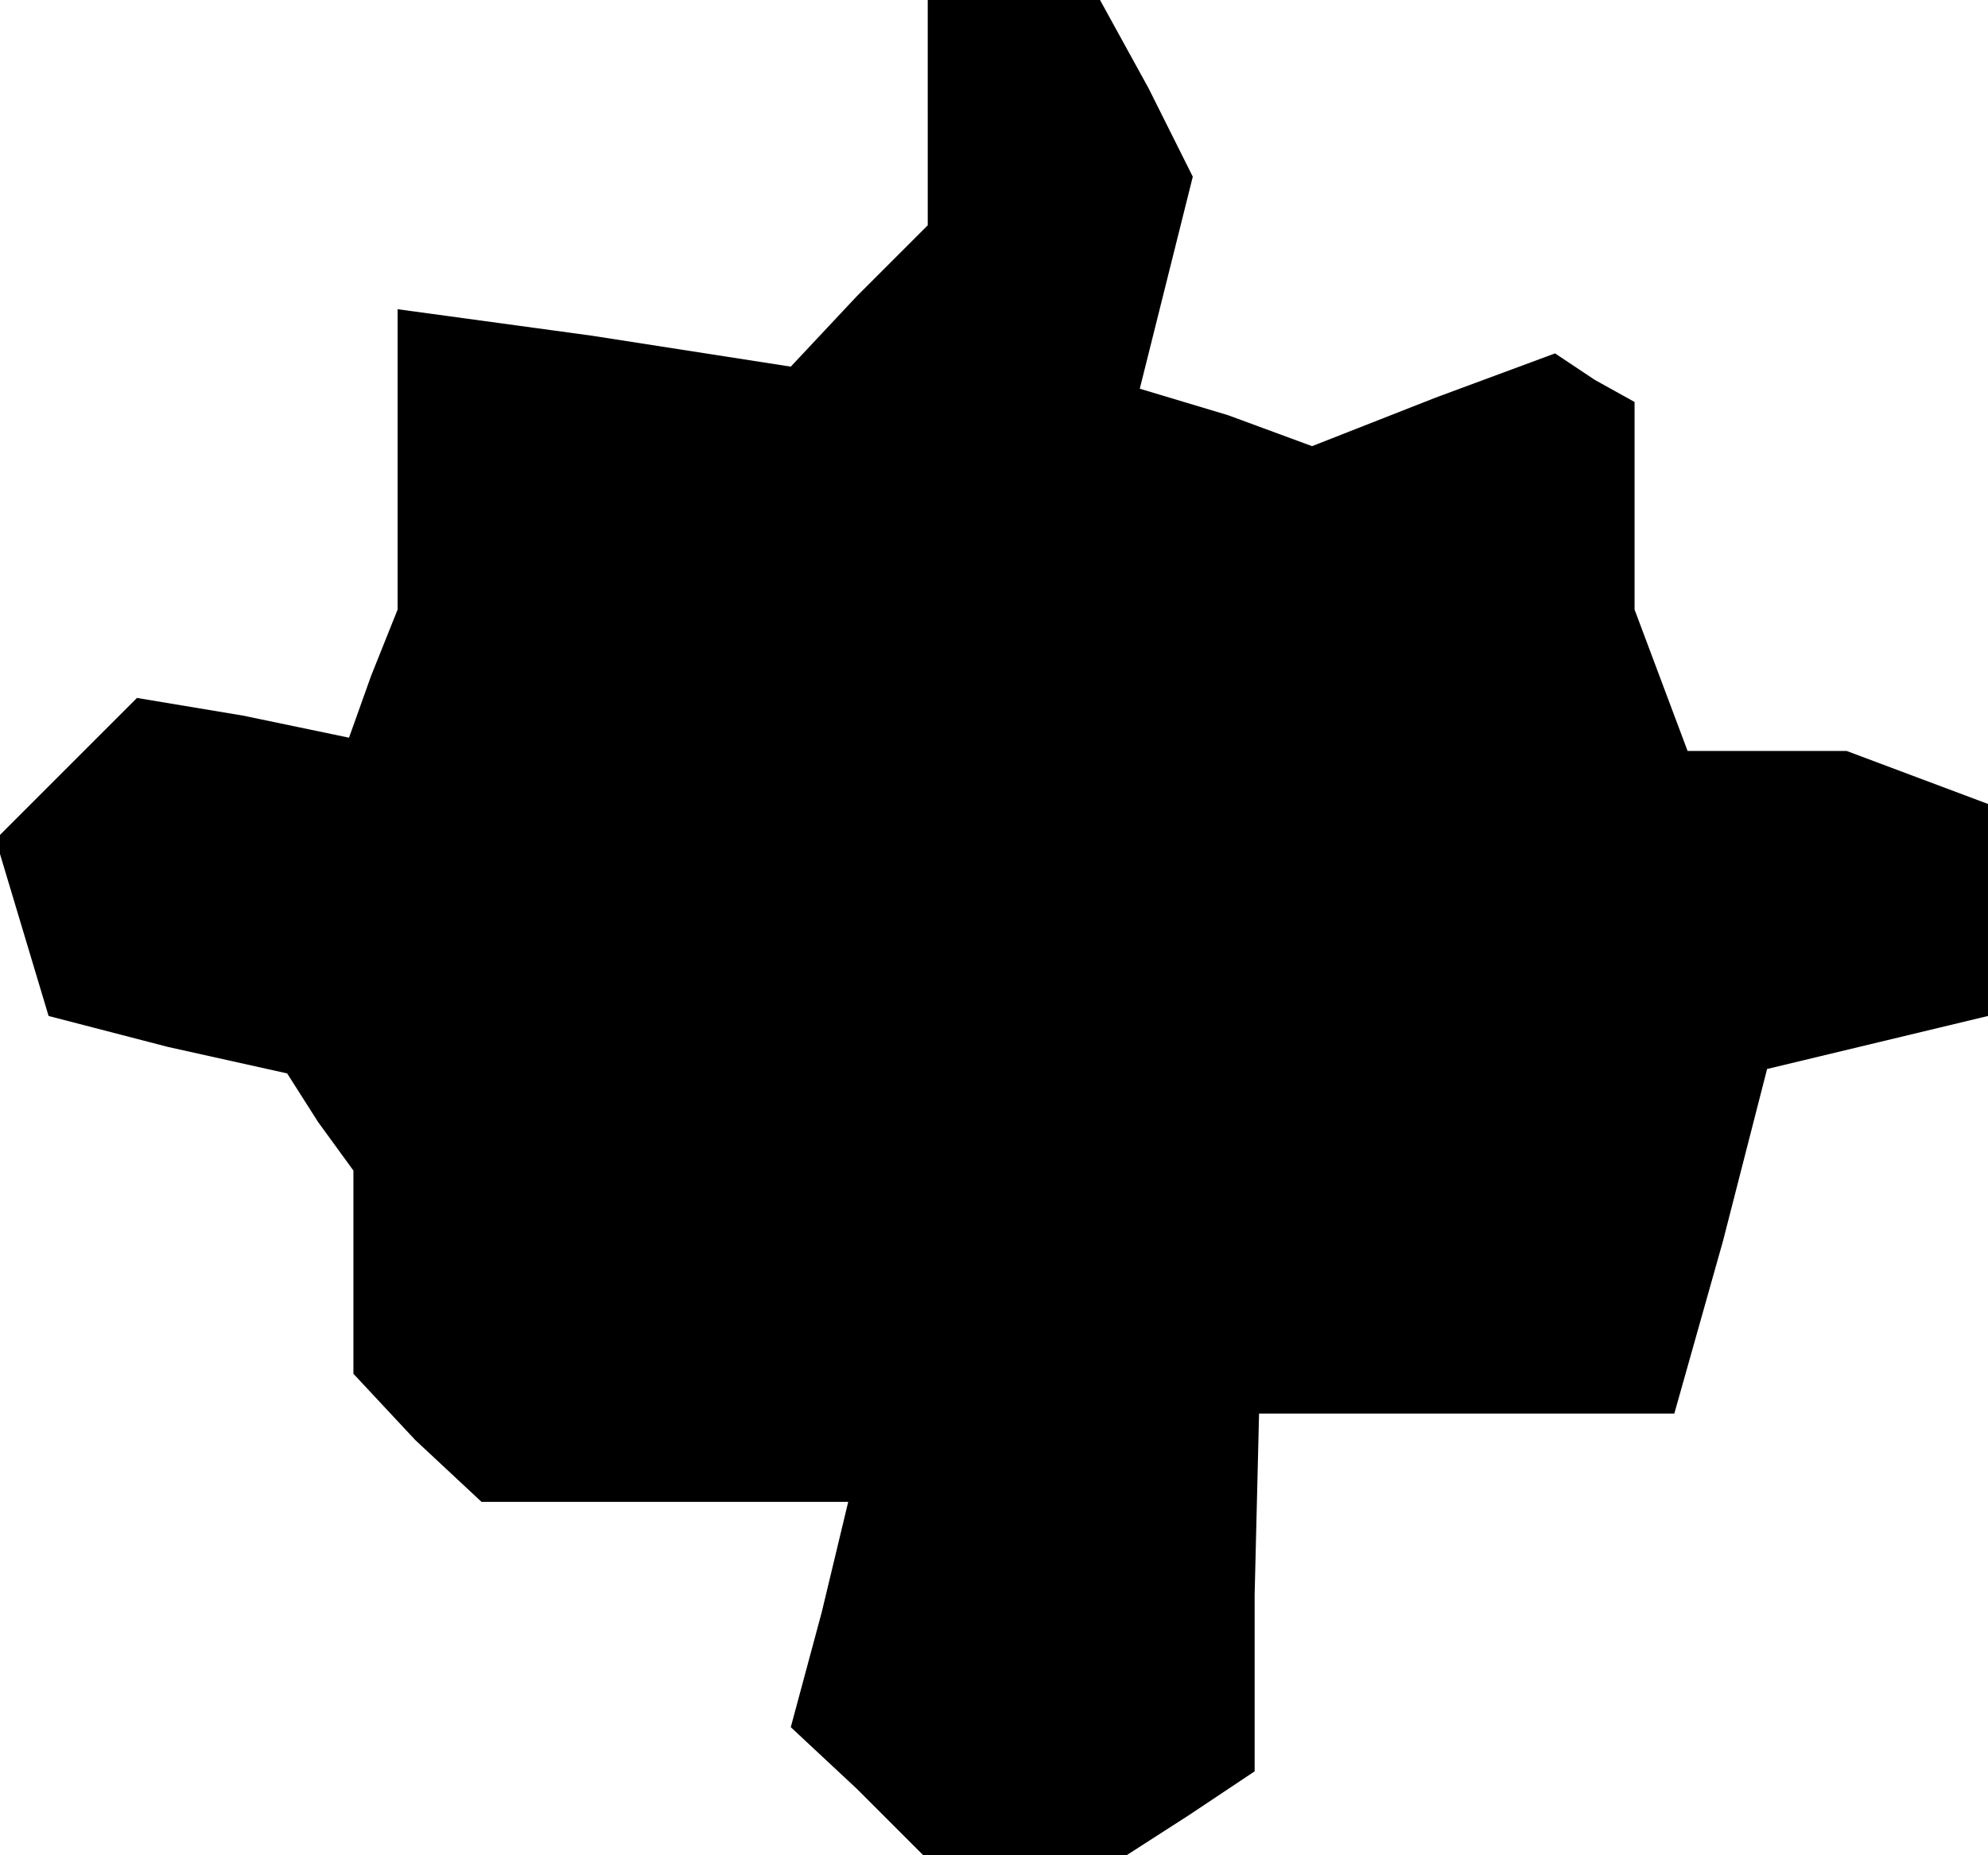 <?xml version="1.0" standalone="no"?>
<!DOCTYPE svg PUBLIC "-//W3C//DTD SVG 20010904//EN"
 "http://www.w3.org/TR/2001/REC-SVG-20010904/DTD/svg10.dtd">
<svg version="1.0" xmlns="http://www.w3.org/2000/svg"
 width="45pt" height="42pt" viewBox="0 0 45 42"
 preserveAspectRatio="xMidYMid meet">
<g transform="translate(0,42) scale(0.1,-0.1)"
fill="#000000" stroke="none">
<path d="M210 394 l0 -25 -16 -16 -15 -16 -45 7 -44 6 0 -34 0 -34 -6 -15 -5
-14 -24 5 -24 4 -16 -16 -16 -16 6 -20 6 -20 27 -7 27 -6 7 -11 8 -11 0 -23 0
-23 14 -15 15 -14 41 0 42 0 -6 -25 -7 -26 15 -14 15 -15 23 0 23 0 14 9 15
10 0 40 1 41 47 0 47 0 11 39 10 39 25 6 25 6 0 24 0 24 -16 6 -16 6 -18 0
-18 0 -6 16 -6 16 0 23 0 24 -9 5 -9 6 -27 -10 -28 -11 -19 7 -20 6 6 24 6 24
-10 20 -11 20 -19 0 -20 0 0 -26z"/>
</g>
</svg>

